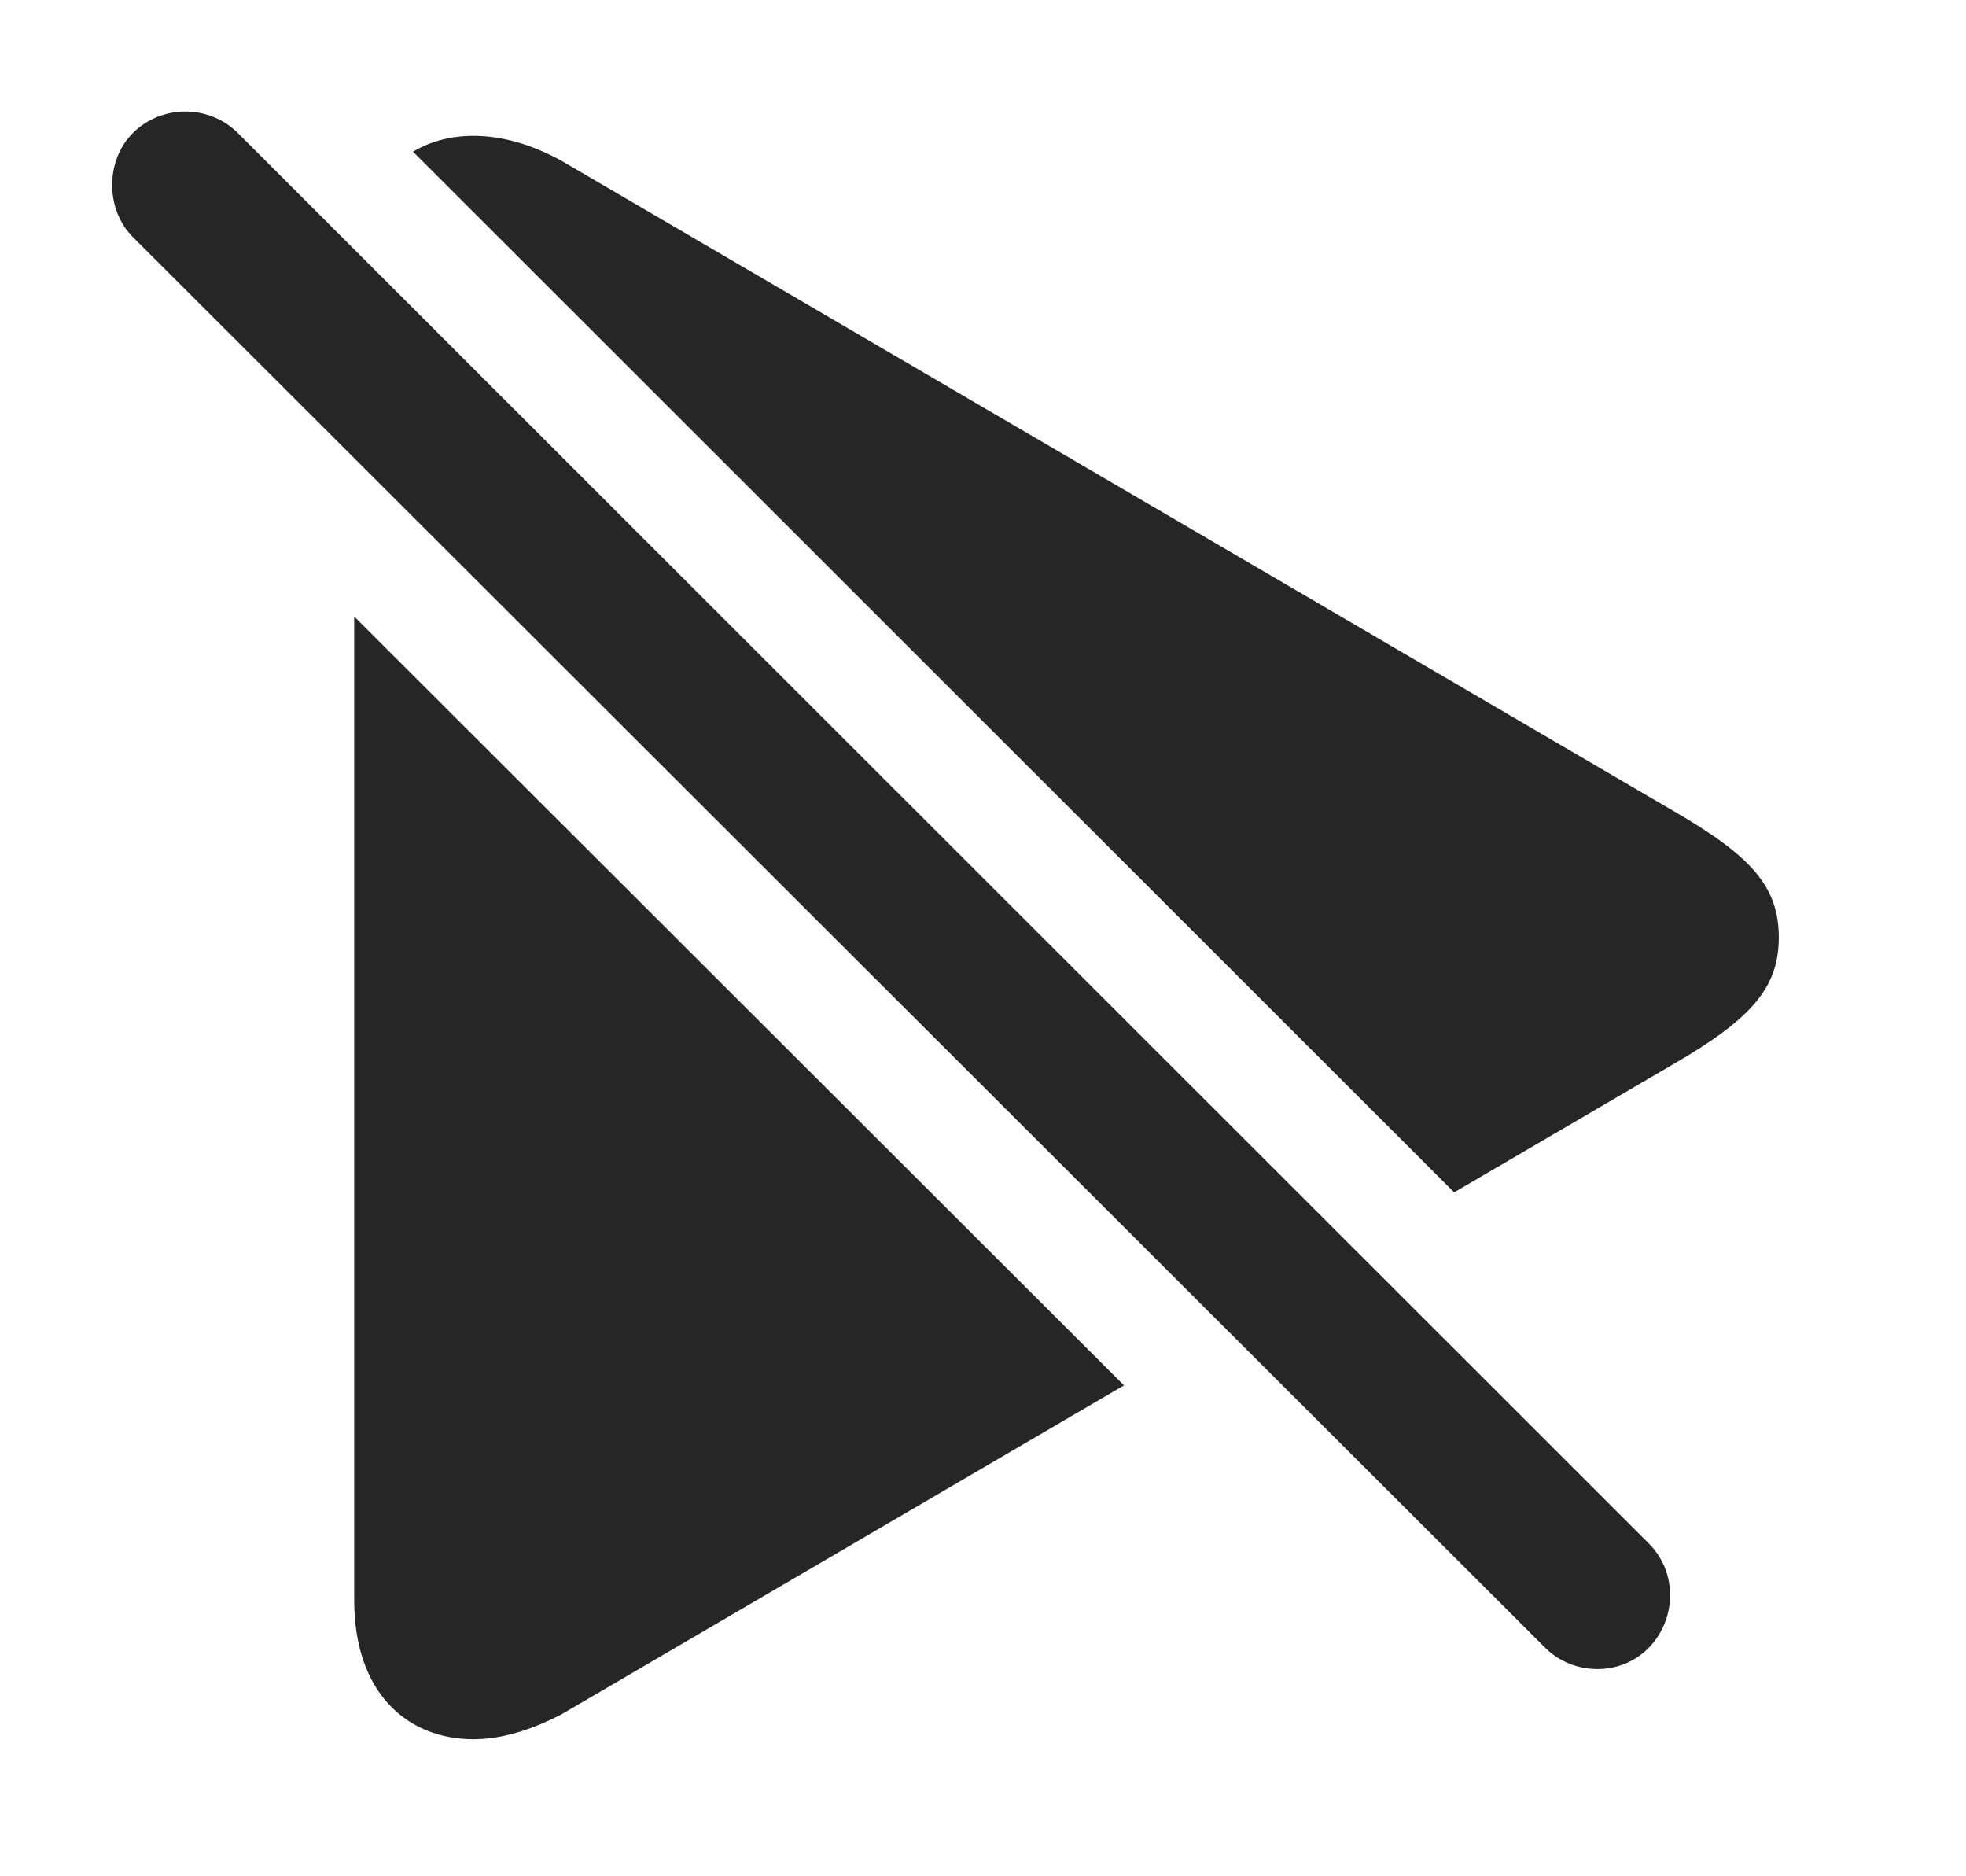 <?xml version="1.0" encoding="UTF-8"?>
<!--Generator: Apple Native CoreSVG 326-->
<!DOCTYPE svg
PUBLIC "-//W3C//DTD SVG 1.1//EN"
       "http://www.w3.org/Graphics/SVG/1.1/DTD/svg11.dtd">
<svg version="1.1" xmlns="http://www.w3.org/2000/svg" xmlns:xlink="http://www.w3.org/1999/xlink" viewBox="0 0 20.122 19.197">
 <g>
  <rect height="19.197" opacity="0" width="20.122" x="0" y="0"/>
  <path d="M11.504 14.176L5.745 17.543C5.442 17.699 5.139 17.797 4.846 17.797C4.182 17.797 3.625 17.338 3.625 16.371L3.625 6.308ZM5.745 1.644L17.122 8.295C17.932 8.763 18.206 9.076 18.206 9.594C18.206 10.101 17.932 10.424 17.122 10.892L14.883 12.201L4.227 1.552C4.409 1.443 4.621 1.39 4.846 1.39C5.139 1.39 5.442 1.478 5.745 1.644Z" fill="black" fill-opacity="0.85"/>
  <path d="M15.813 16.859C16.106 17.152 16.594 17.152 16.877 16.859C17.161 16.566 17.17 16.088 16.877 15.795L2.434 1.361C2.141 1.068 1.653 1.068 1.36 1.361C1.077 1.644 1.077 2.142 1.36 2.426Z" fill="black" fill-opacity="0.85"/>
 </g>
</svg>
